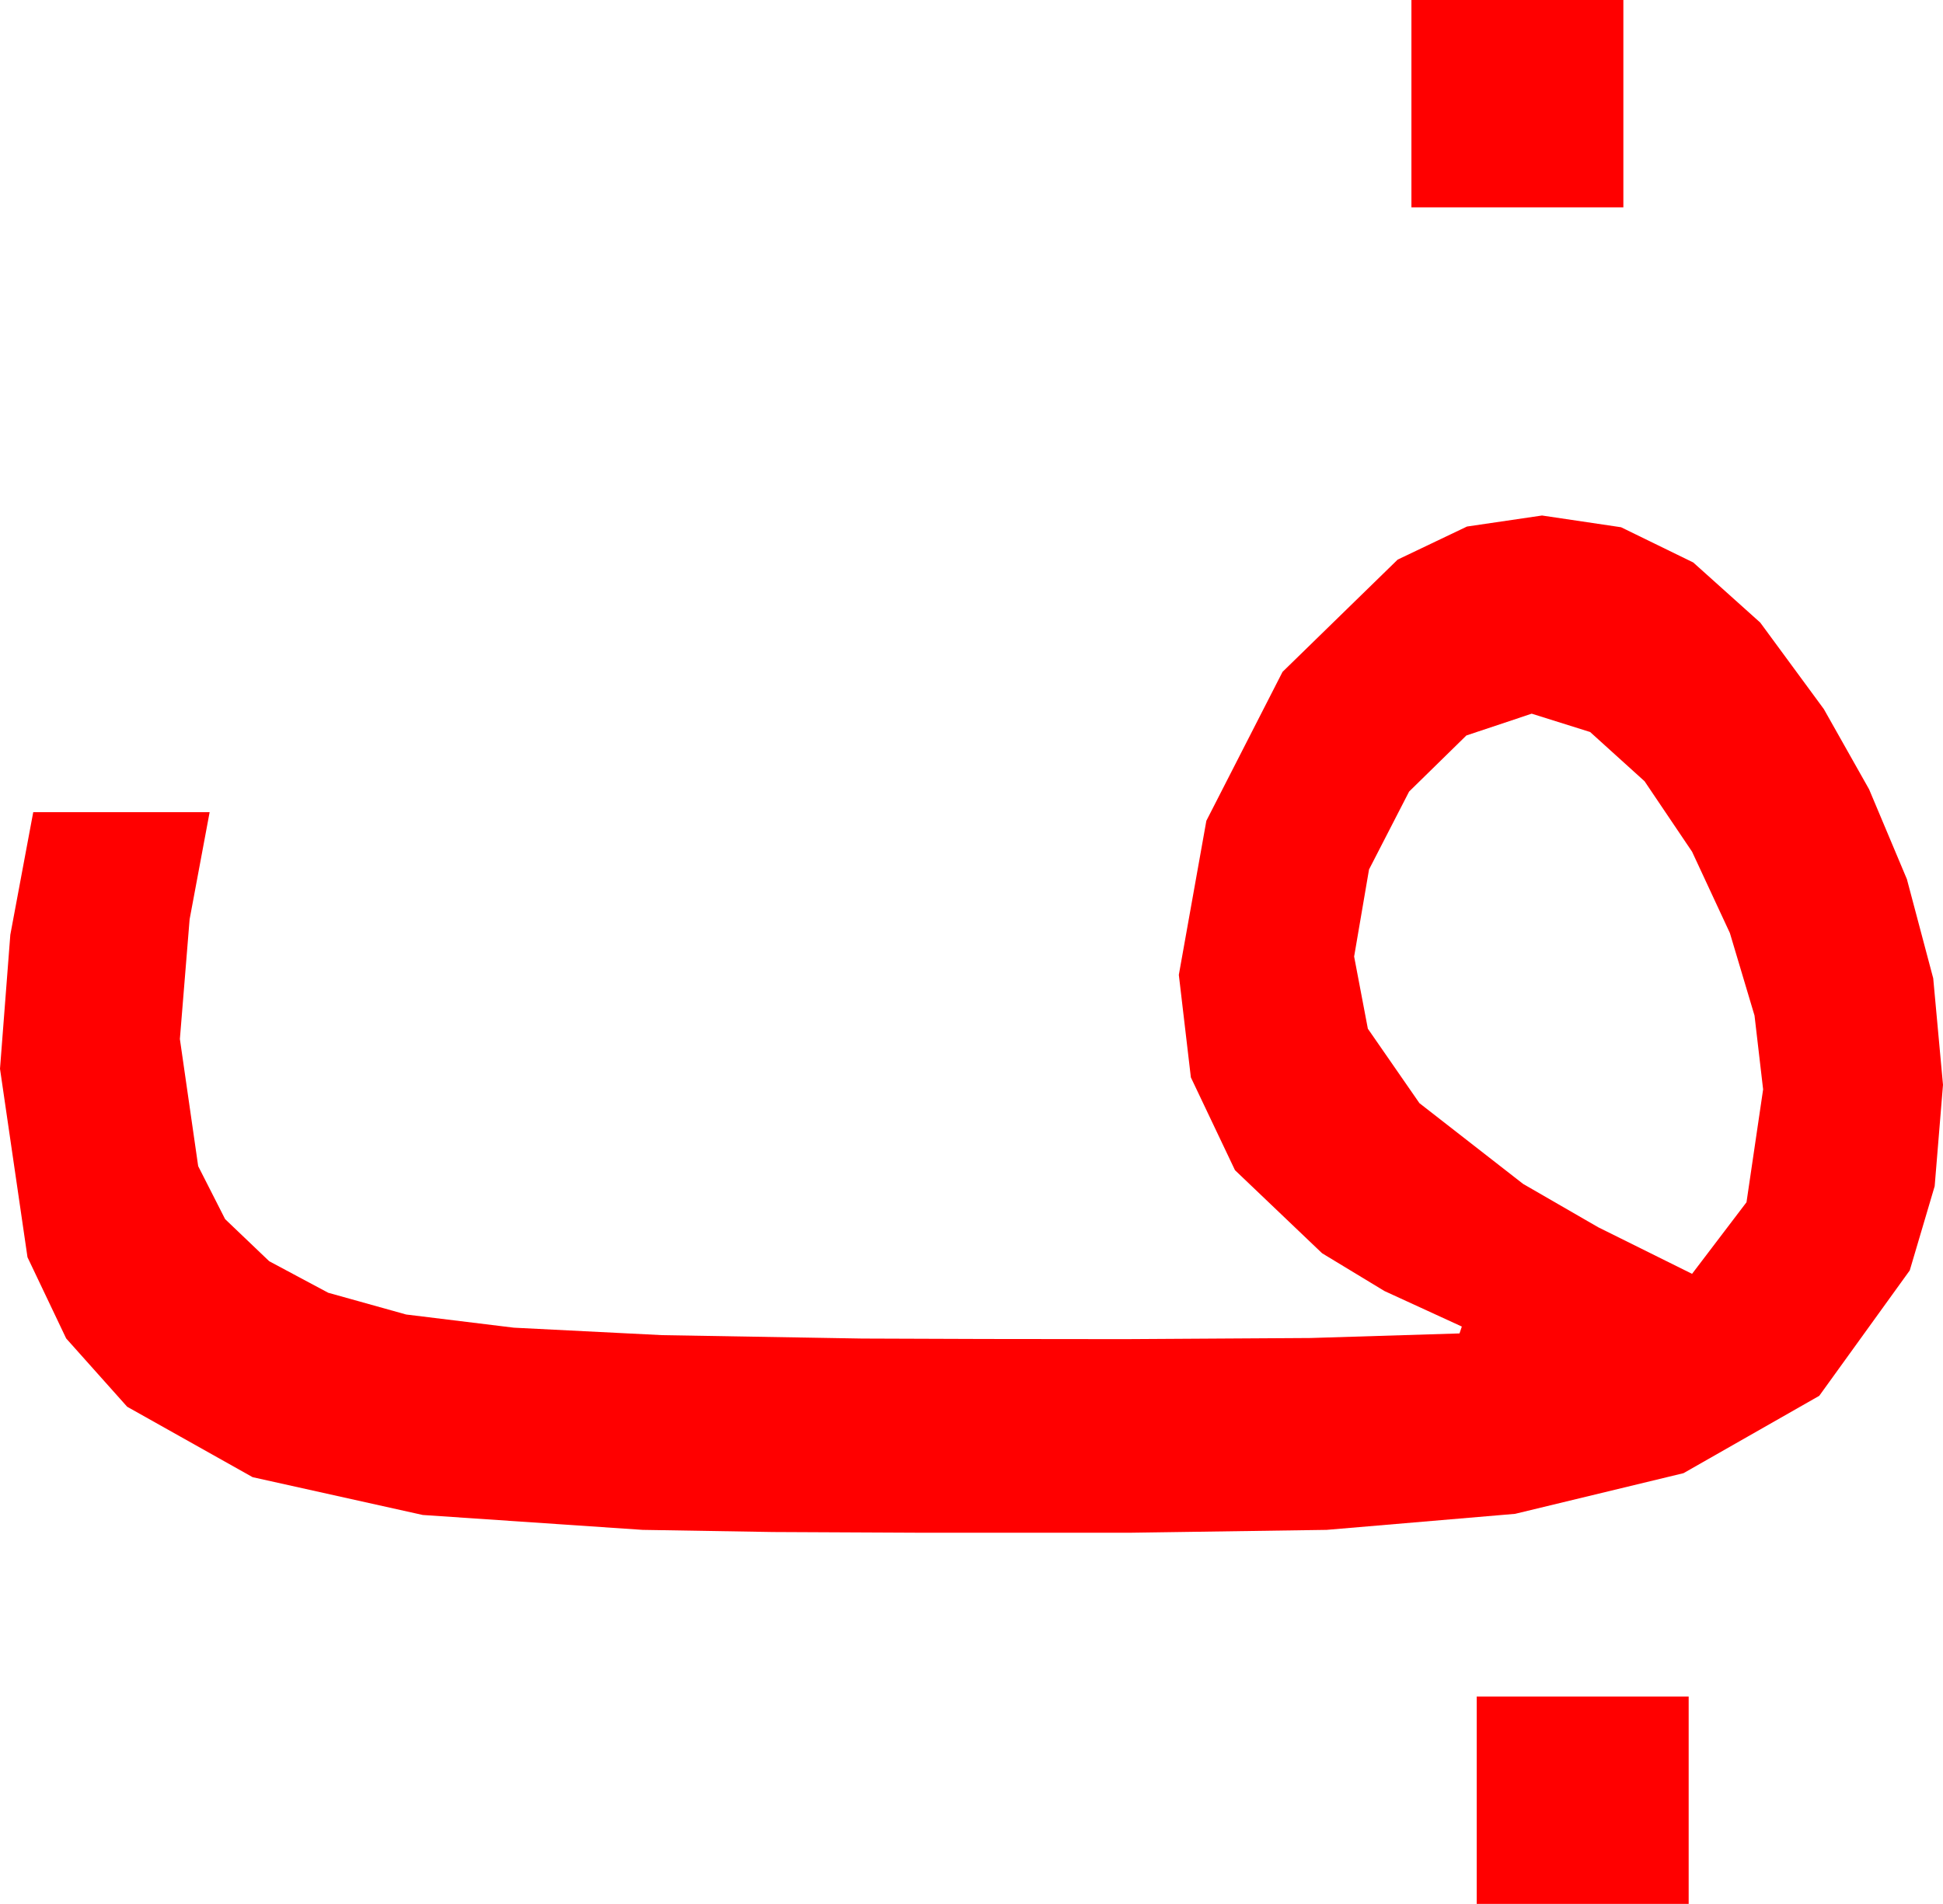 <?xml version="1.0" encoding="utf-8"?>
<!DOCTYPE svg PUBLIC "-//W3C//DTD SVG 1.1//EN" "http://www.w3.org/Graphics/SVG/1.1/DTD/svg11.dtd">
<svg width="49.688" height="48.691" xmlns="http://www.w3.org/2000/svg" xmlns:xlink="http://www.w3.org/1999/xlink" xmlns:xml="http://www.w3.org/XML/1998/namespace" version="1.1">
  <g>
    <g>
      <path style="fill:#FF0000;fill-opacity:1" d="M37.764,43.389L43.184,43.389 43.184,48.691 37.764,48.691 37.764,43.389z M39.17,18.252L37.5,18.809 36.035,20.244 35.01,22.236 34.629,24.463 34.98,26.309 36.299,28.213 38.95,30.278 40.873,31.388 43.271,32.578 44.663,30.747 45.088,27.861 44.868,25.972 44.238,23.862 43.271,21.782 42.056,19.98 40.664,18.721 39.17,18.252z M39.434,13.184L41.455,13.484 43.301,14.385 45.015,15.923 46.641,18.135 47.798,20.186 48.765,22.485 49.438,25.02 49.688,27.744 49.475,30.337 48.838,32.49 46.523,35.698 43.052,37.676 38.745,38.716 33.926,39.126 28.916,39.199 23.496,39.199 19.768,39.181 16.436,39.126 10.811,38.745 6.46,37.778 3.252,35.977 1.692,34.23 0.703,32.153 0,27.334 0.264,23.906 0.85,20.771 5.361,20.771 4.849,23.511 4.6,26.572 5.068,29.824 5.757,31.179 6.885,32.256 8.394,33.062 10.386,33.618 13.14,33.955 16.934,34.146 22.046,34.233 25.184,34.244 28.77,34.248 33.516,34.219 37.324,34.102 37.383,33.926 35.405,33.018 33.809,32.051 31.582,29.927 30.454,27.554 30.146,24.932 30.85,20.991 32.798,17.183 35.742,14.312 37.515,13.466 39.434,13.184z M36.094,0L41.514,0 41.514,5.303 36.094,5.303 36.094,0z" />
    </g>
  </g>
</svg>